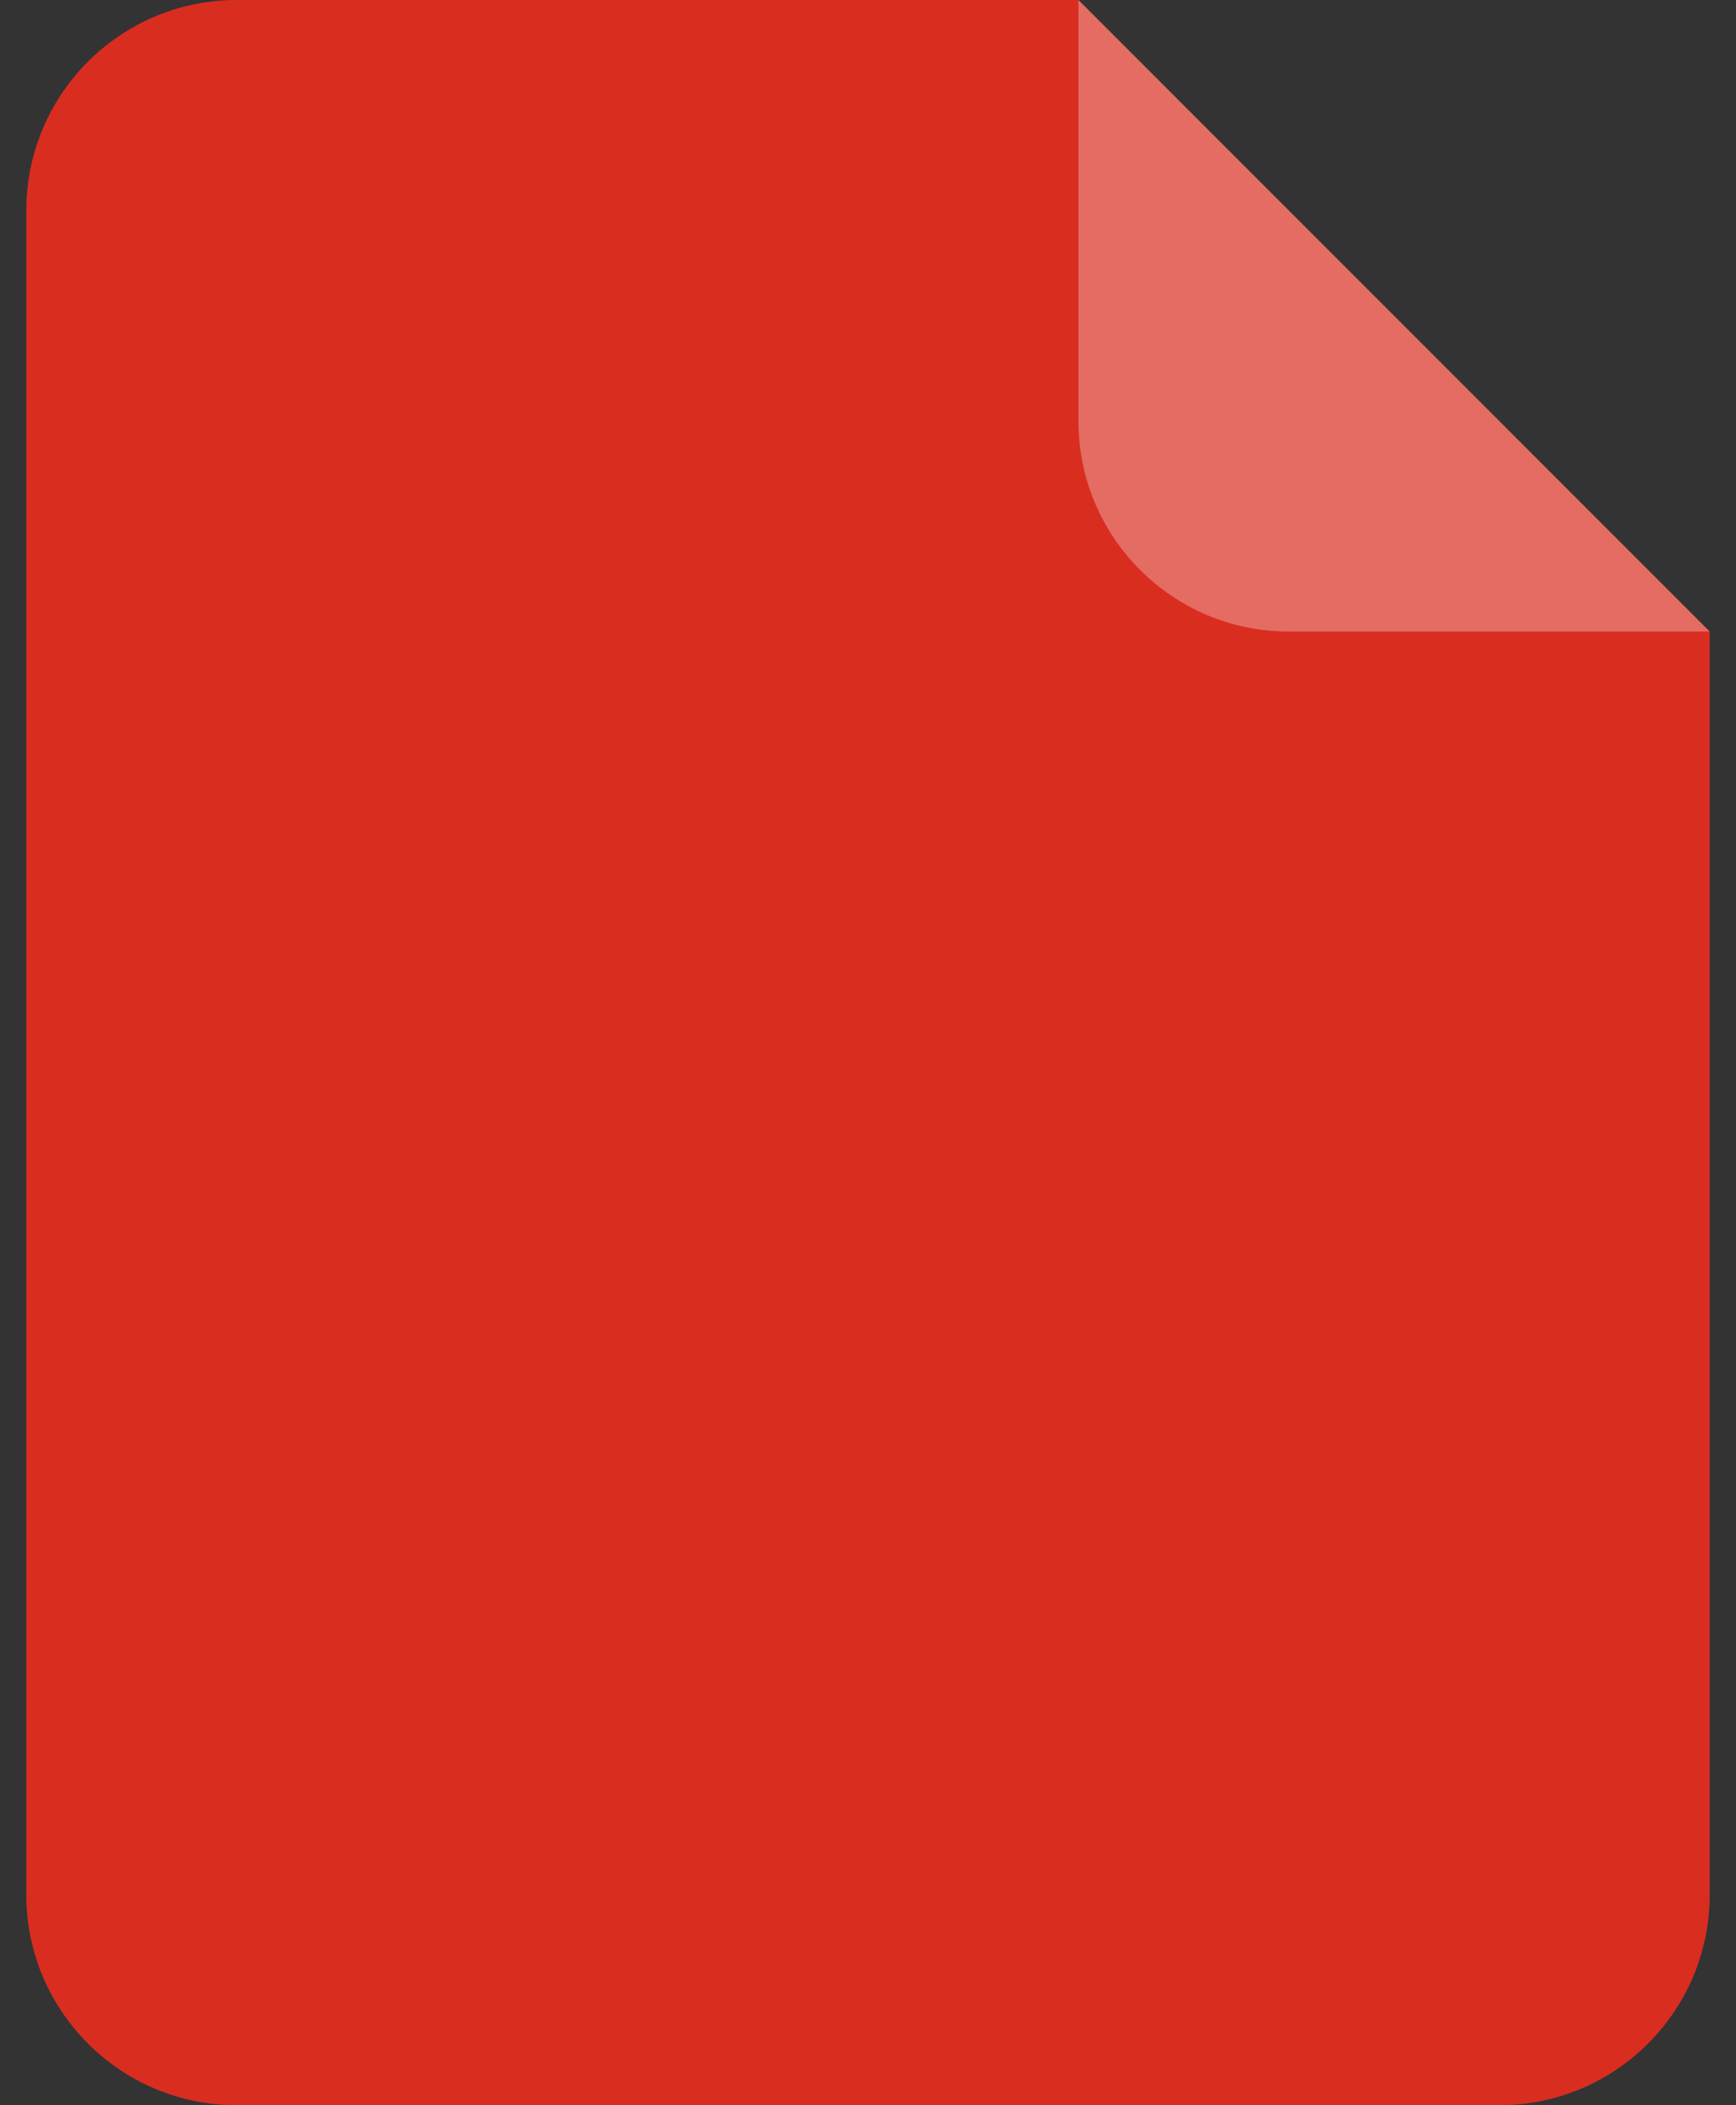 <svg width="33" height="40" viewBox="0 0 33 40" fill="none" xmlns="http://www.w3.org/2000/svg">
<rect x="0" y="0" width="33" height="40" fill="#333333" stroke="none"/>
<path d="M0.5 4C0.5 1.791 2.291 0 4.5 0H20.5L32.5 12V36C32.5 38.209 30.709 40 28.5 40H4.5C2.291 40 0.5 38.209 0.5 36V4Z" fill="#D92D20"/>
<path opacity="0.3" d="M20.5 0L32.5 12H24.5C22.291 12 20.5 10.209 20.5 8V0Z" fill="white"/>
</svg>
